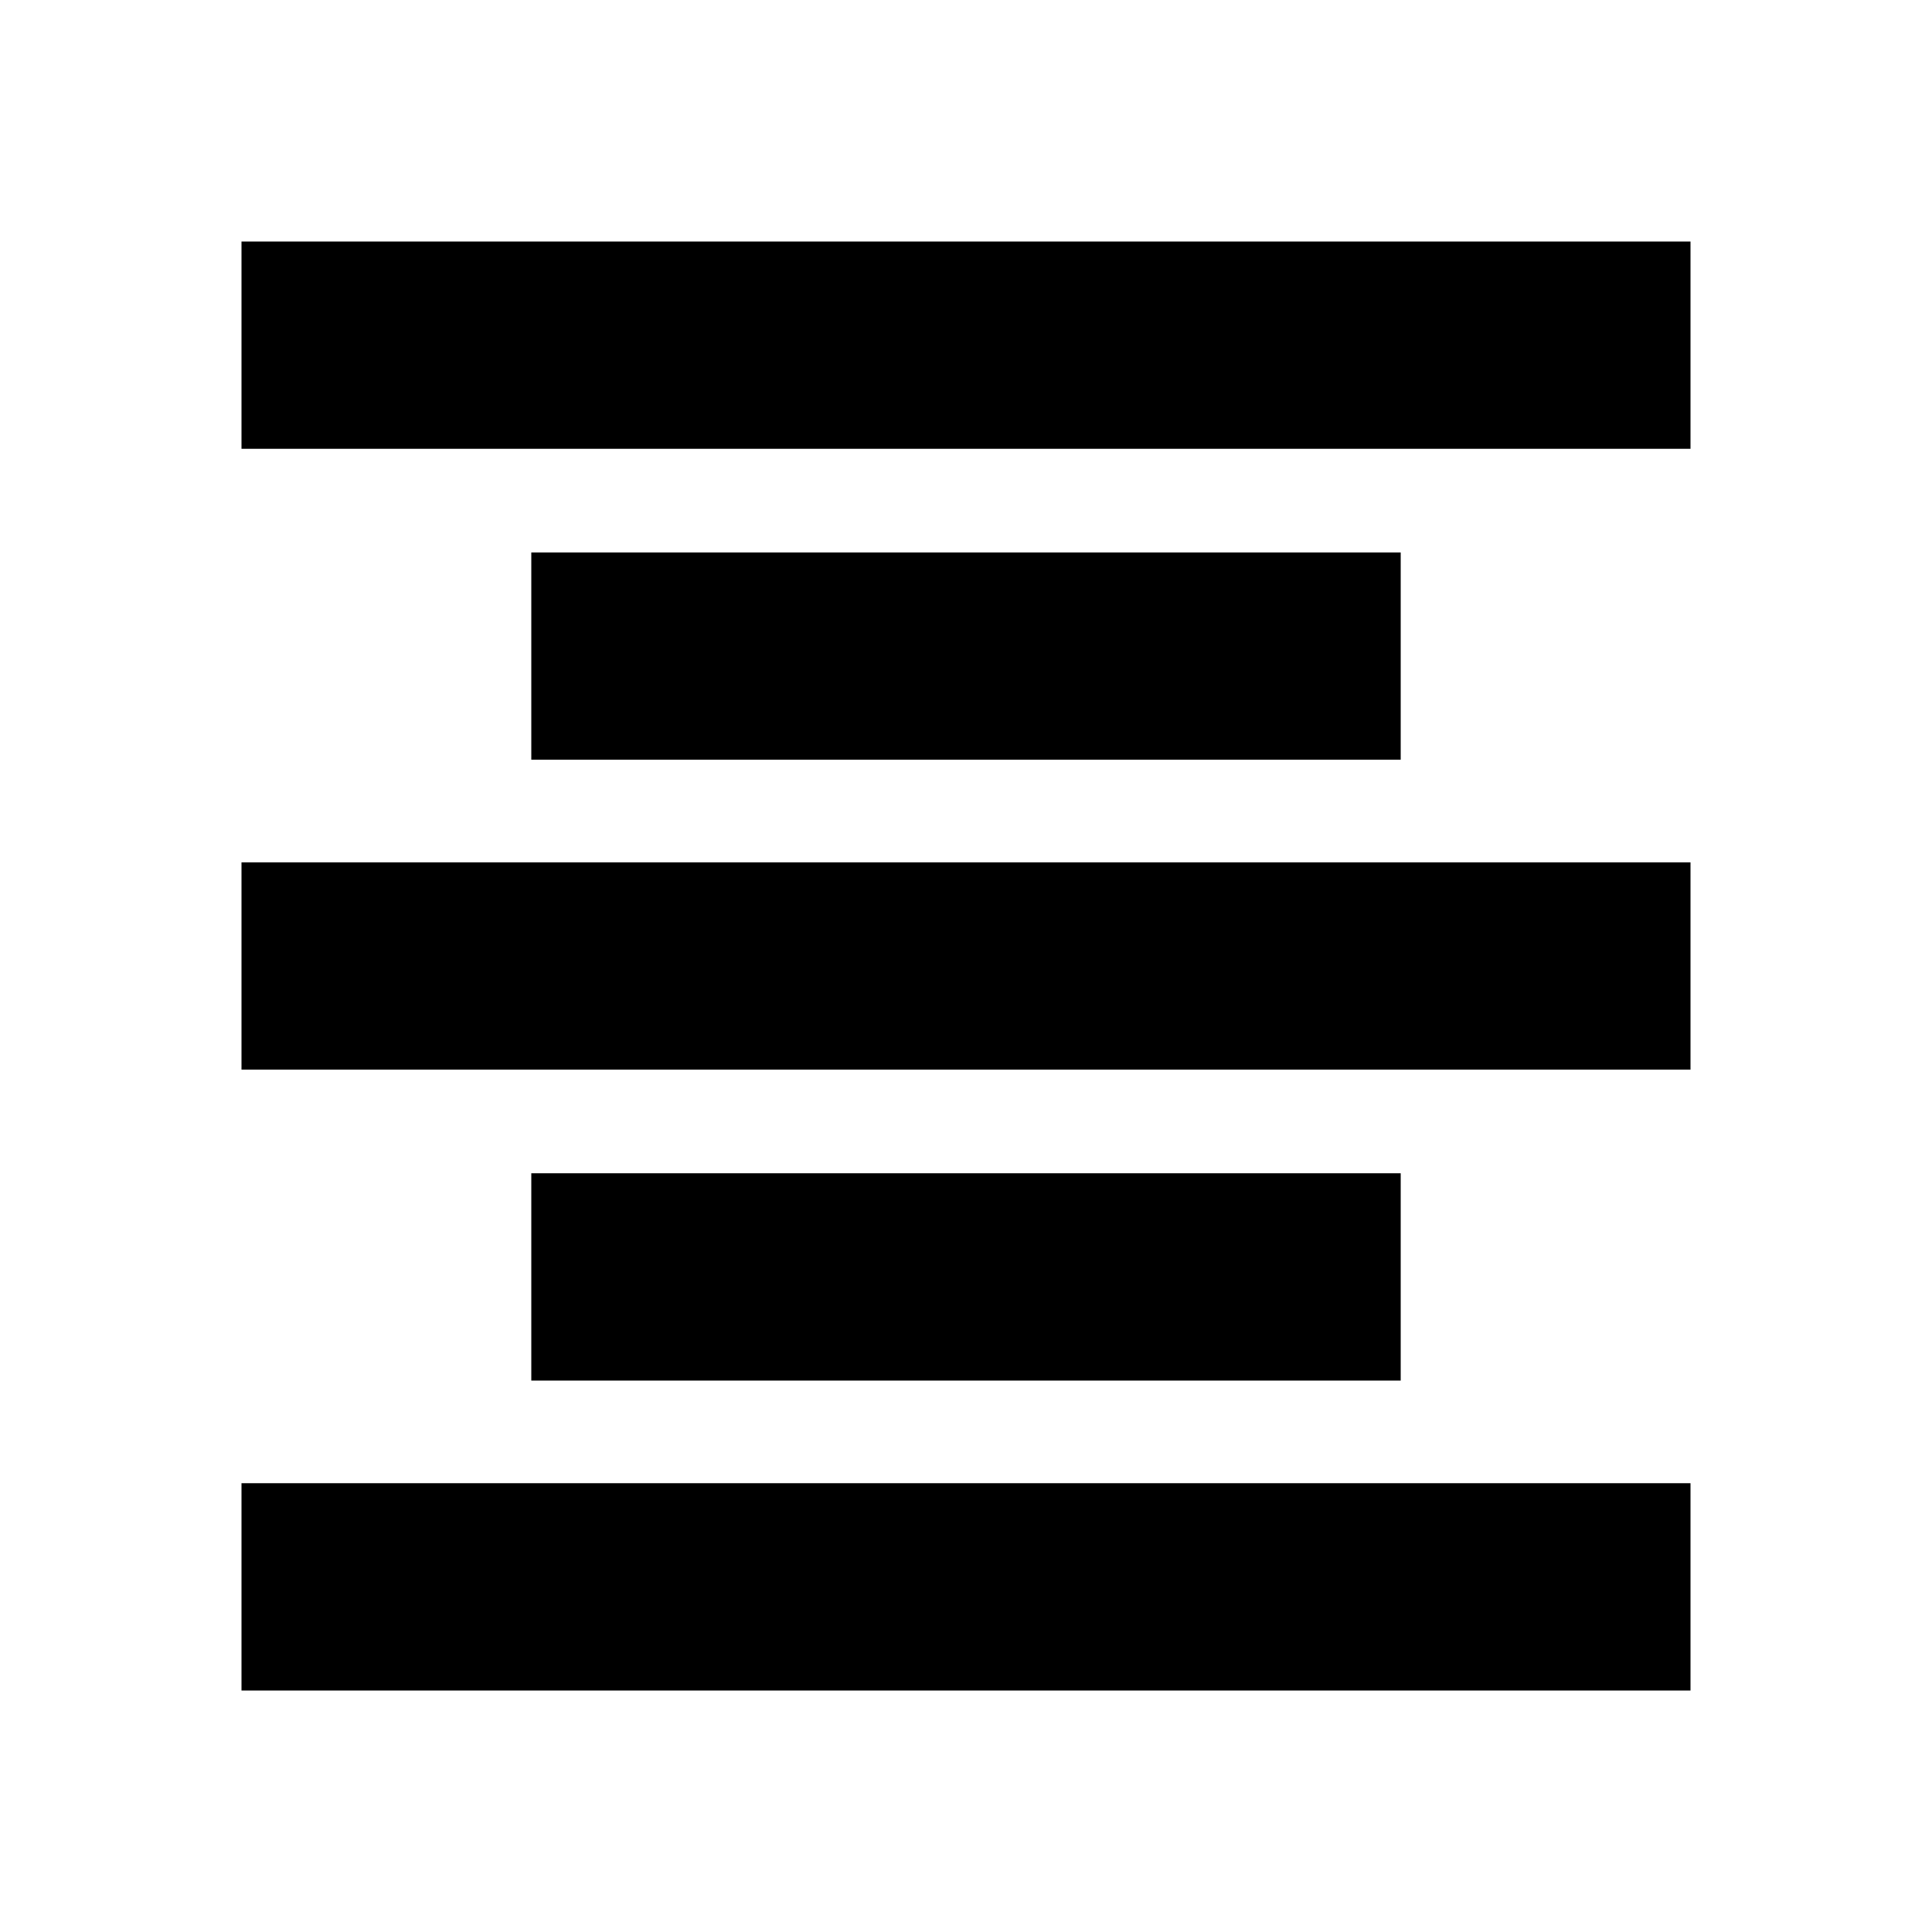 <svg xmlns="http://www.w3.org/2000/svg" height="20" viewBox="0 -960 960 960" width="20"><path d="M120-120v-103h720v103H120Zm144-154v-103h432v103H264ZM120-428.5v-103h720v103H120Zm144-154v-103h432v103H264ZM120-737v-103h720v103H120Z"/></svg>